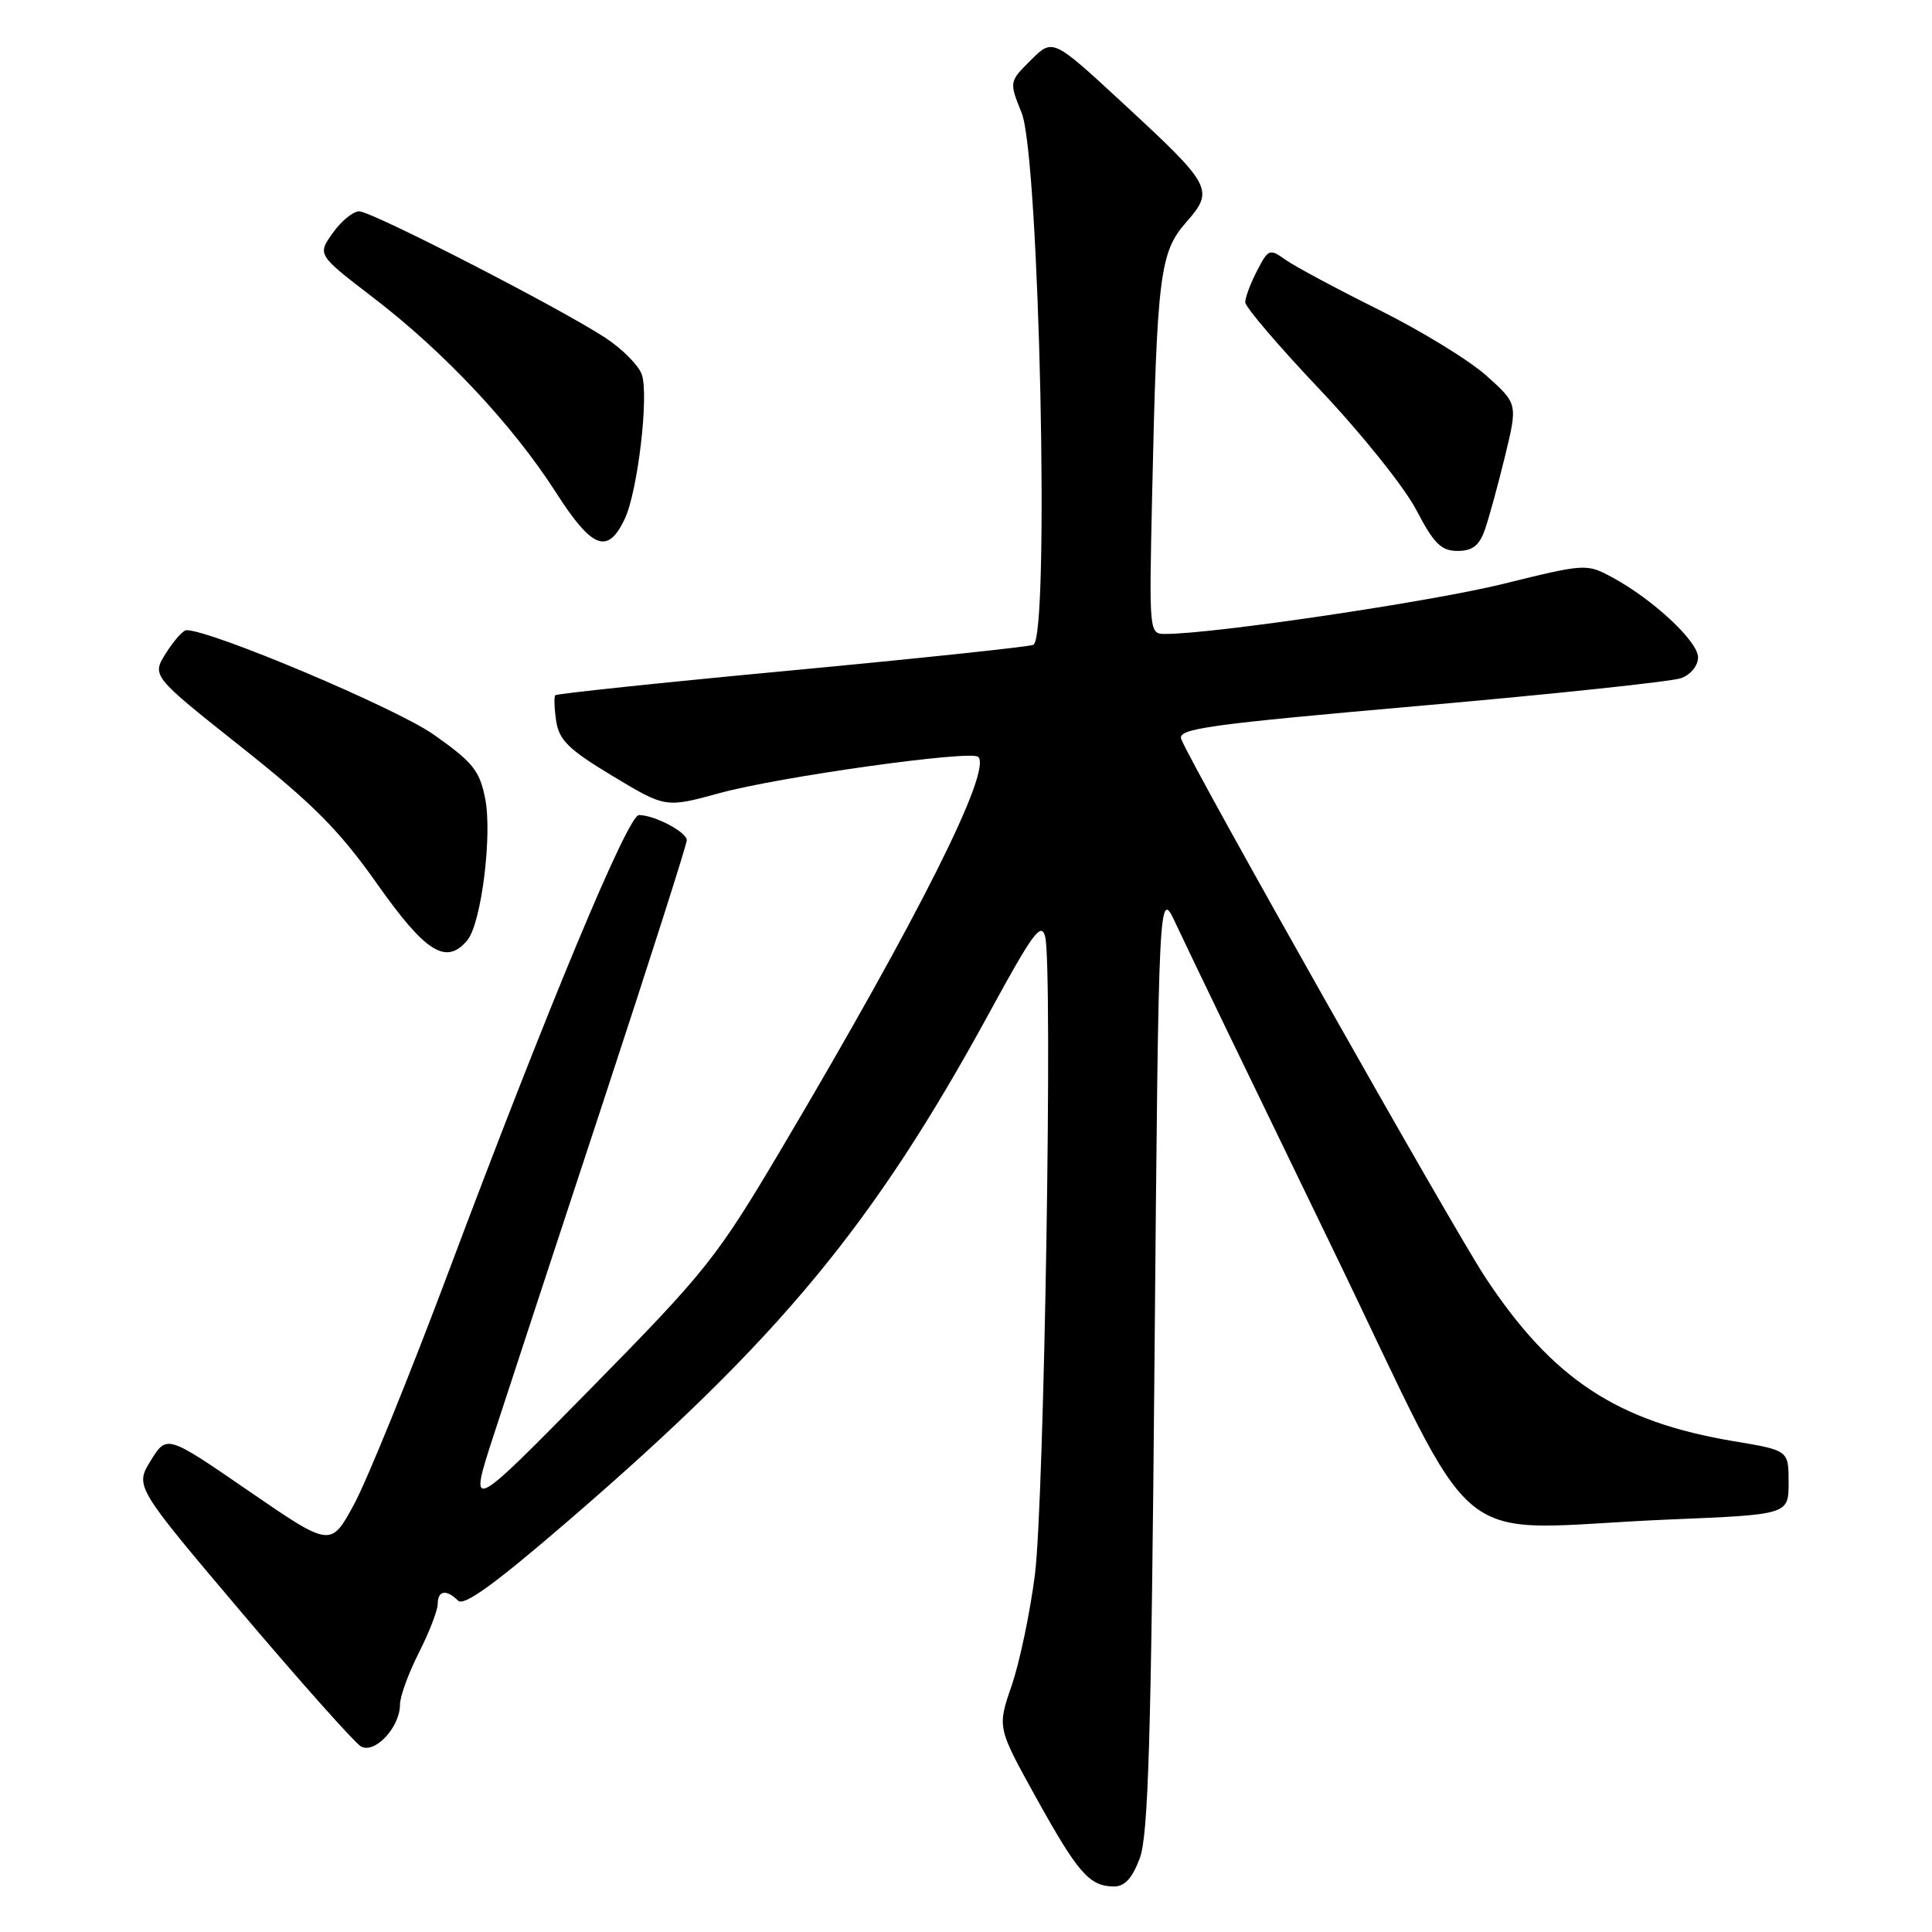 <?xml version="1.0" encoding="UTF-8" standalone="no"?>
<!DOCTYPE svg PUBLIC "-//W3C//DTD SVG 1.1//EN" "http://www.w3.org/Graphics/SVG/1.1/DTD/svg11.dtd" >
<svg xmlns="http://www.w3.org/2000/svg" xmlns:xlink="http://www.w3.org/1999/xlink" version="1.1" viewBox="0 0 256 256">
 <g >
 <path fill="currentColor"
d=" M 151.02 246.25 C 152.16 243.22 152.54 230.50 152.98 180.00 C 153.53 117.50 153.53 117.50 155.85 122.50 C 157.12 125.25 166.30 144.26 176.24 164.75 C 196.93 207.38 191.05 202.59 221.25 201.34 C 237.00 200.69 237.00 200.69 237.00 196.43 C 237.00 192.18 237.00 192.18 229.75 190.97 C 214.27 188.38 205.75 182.77 196.84 169.30 C 192.58 162.87 157.79 101.28 156.52 97.93 C 156.00 96.55 159.98 96.00 188.21 93.52 C 205.97 91.96 221.51 90.31 222.75 89.86 C 224.03 89.40 225.00 88.21 225.00 87.10 C 225.00 84.98 219.01 79.40 213.61 76.49 C 210.23 74.67 210.06 74.68 199.17 77.37 C 189.61 79.73 160.81 84.00 154.44 84.00 C 152.26 84.00 152.26 83.97 152.66 65.75 C 153.30 36.48 153.68 33.44 157.15 29.48 C 160.94 25.16 160.67 24.65 148.77 13.65 C 139.50 5.08 139.50 5.08 136.61 7.95 C 133.71 10.83 133.71 10.83 135.38 14.98 C 137.73 20.87 139.12 84.65 136.91 85.45 C 136.13 85.72 121.64 87.26 104.71 88.85 C 87.77 90.44 73.76 91.92 73.58 92.12 C 73.39 92.33 73.45 93.88 73.70 95.56 C 74.09 98.09 75.38 99.34 81.18 102.83 C 88.19 107.05 88.19 107.05 95.35 105.09 C 103.22 102.93 128.69 99.36 129.62 100.29 C 131.46 102.12 121.71 121.54 103.68 151.99 C 94.96 166.70 93.69 168.31 78.28 183.99 C 62.05 200.50 62.05 200.50 65.47 190.00 C 67.35 184.22 73.87 164.39 79.95 145.93 C 86.03 127.46 91.00 111.90 91.00 111.34 C 91.00 110.25 86.72 108.00 84.66 108.00 C 83.20 108.00 72.61 133.40 59.42 168.56 C 54.25 182.34 48.62 196.18 46.92 199.32 C 43.83 205.03 43.83 205.03 32.97 197.57 C 22.10 190.10 22.10 190.10 19.98 193.53 C 17.87 196.95 17.87 196.95 32.07 213.73 C 39.89 222.95 46.97 230.90 47.81 231.40 C 49.64 232.47 53.00 228.88 53.00 225.86 C 53.00 224.80 54.12 221.71 55.50 219.00 C 56.87 216.29 58.00 213.38 58.00 212.53 C 58.00 210.74 59.15 210.55 60.69 212.09 C 61.48 212.88 65.63 209.86 75.64 201.22 C 103.37 177.28 115.80 162.24 131.14 134.11 C 136.84 123.64 137.98 122.09 138.49 124.12 C 139.51 128.18 138.37 198.95 137.13 208.65 C 136.49 213.69 135.10 220.30 134.05 223.35 C 132.14 228.90 132.14 228.90 137.29 238.20 C 142.82 248.17 144.34 249.92 147.55 249.97 C 149.01 249.99 150.00 248.93 151.02 246.25 Z  M 61.93 124.58 C 63.77 122.36 65.25 110.66 64.29 105.83 C 63.56 102.11 62.67 101.00 57.47 97.34 C 52.53 93.85 28.04 83.51 24.71 83.50 C 24.27 83.50 23.06 84.86 22.00 86.53 C 20.09 89.55 20.09 89.55 31.93 98.95 C 41.50 106.54 44.98 110.04 50.01 117.17 C 56.41 126.24 59.14 127.94 61.93 124.58 Z  M 196.73 70.25 C 197.27 68.74 198.47 64.35 199.41 60.50 C 201.11 53.50 201.11 53.50 196.97 49.79 C 194.70 47.75 188.26 43.81 182.67 41.03 C 177.08 38.25 171.52 35.27 170.32 34.41 C 168.24 32.92 168.05 33.00 166.57 35.87 C 165.70 37.54 165.00 39.42 165.00 40.05 C 165.00 40.68 169.45 45.89 174.90 51.64 C 180.34 57.38 186.08 64.54 187.65 67.54 C 190.00 72.04 190.96 73.00 193.13 73.00 C 195.09 73.00 196.00 72.31 196.73 70.25 Z  M 82.76 68.81 C 84.51 65.17 86.03 52.21 85.02 49.56 C 84.57 48.37 82.44 46.23 80.29 44.81 C 74.45 40.95 49.27 28.00 47.59 28.00 C 46.79 28.00 45.21 29.29 44.09 30.88 C 42.04 33.75 42.04 33.75 49.46 39.44 C 58.85 46.63 67.93 56.31 73.63 65.20 C 78.45 72.72 80.50 73.53 82.76 68.81 Z "/>
</g>
</svg>